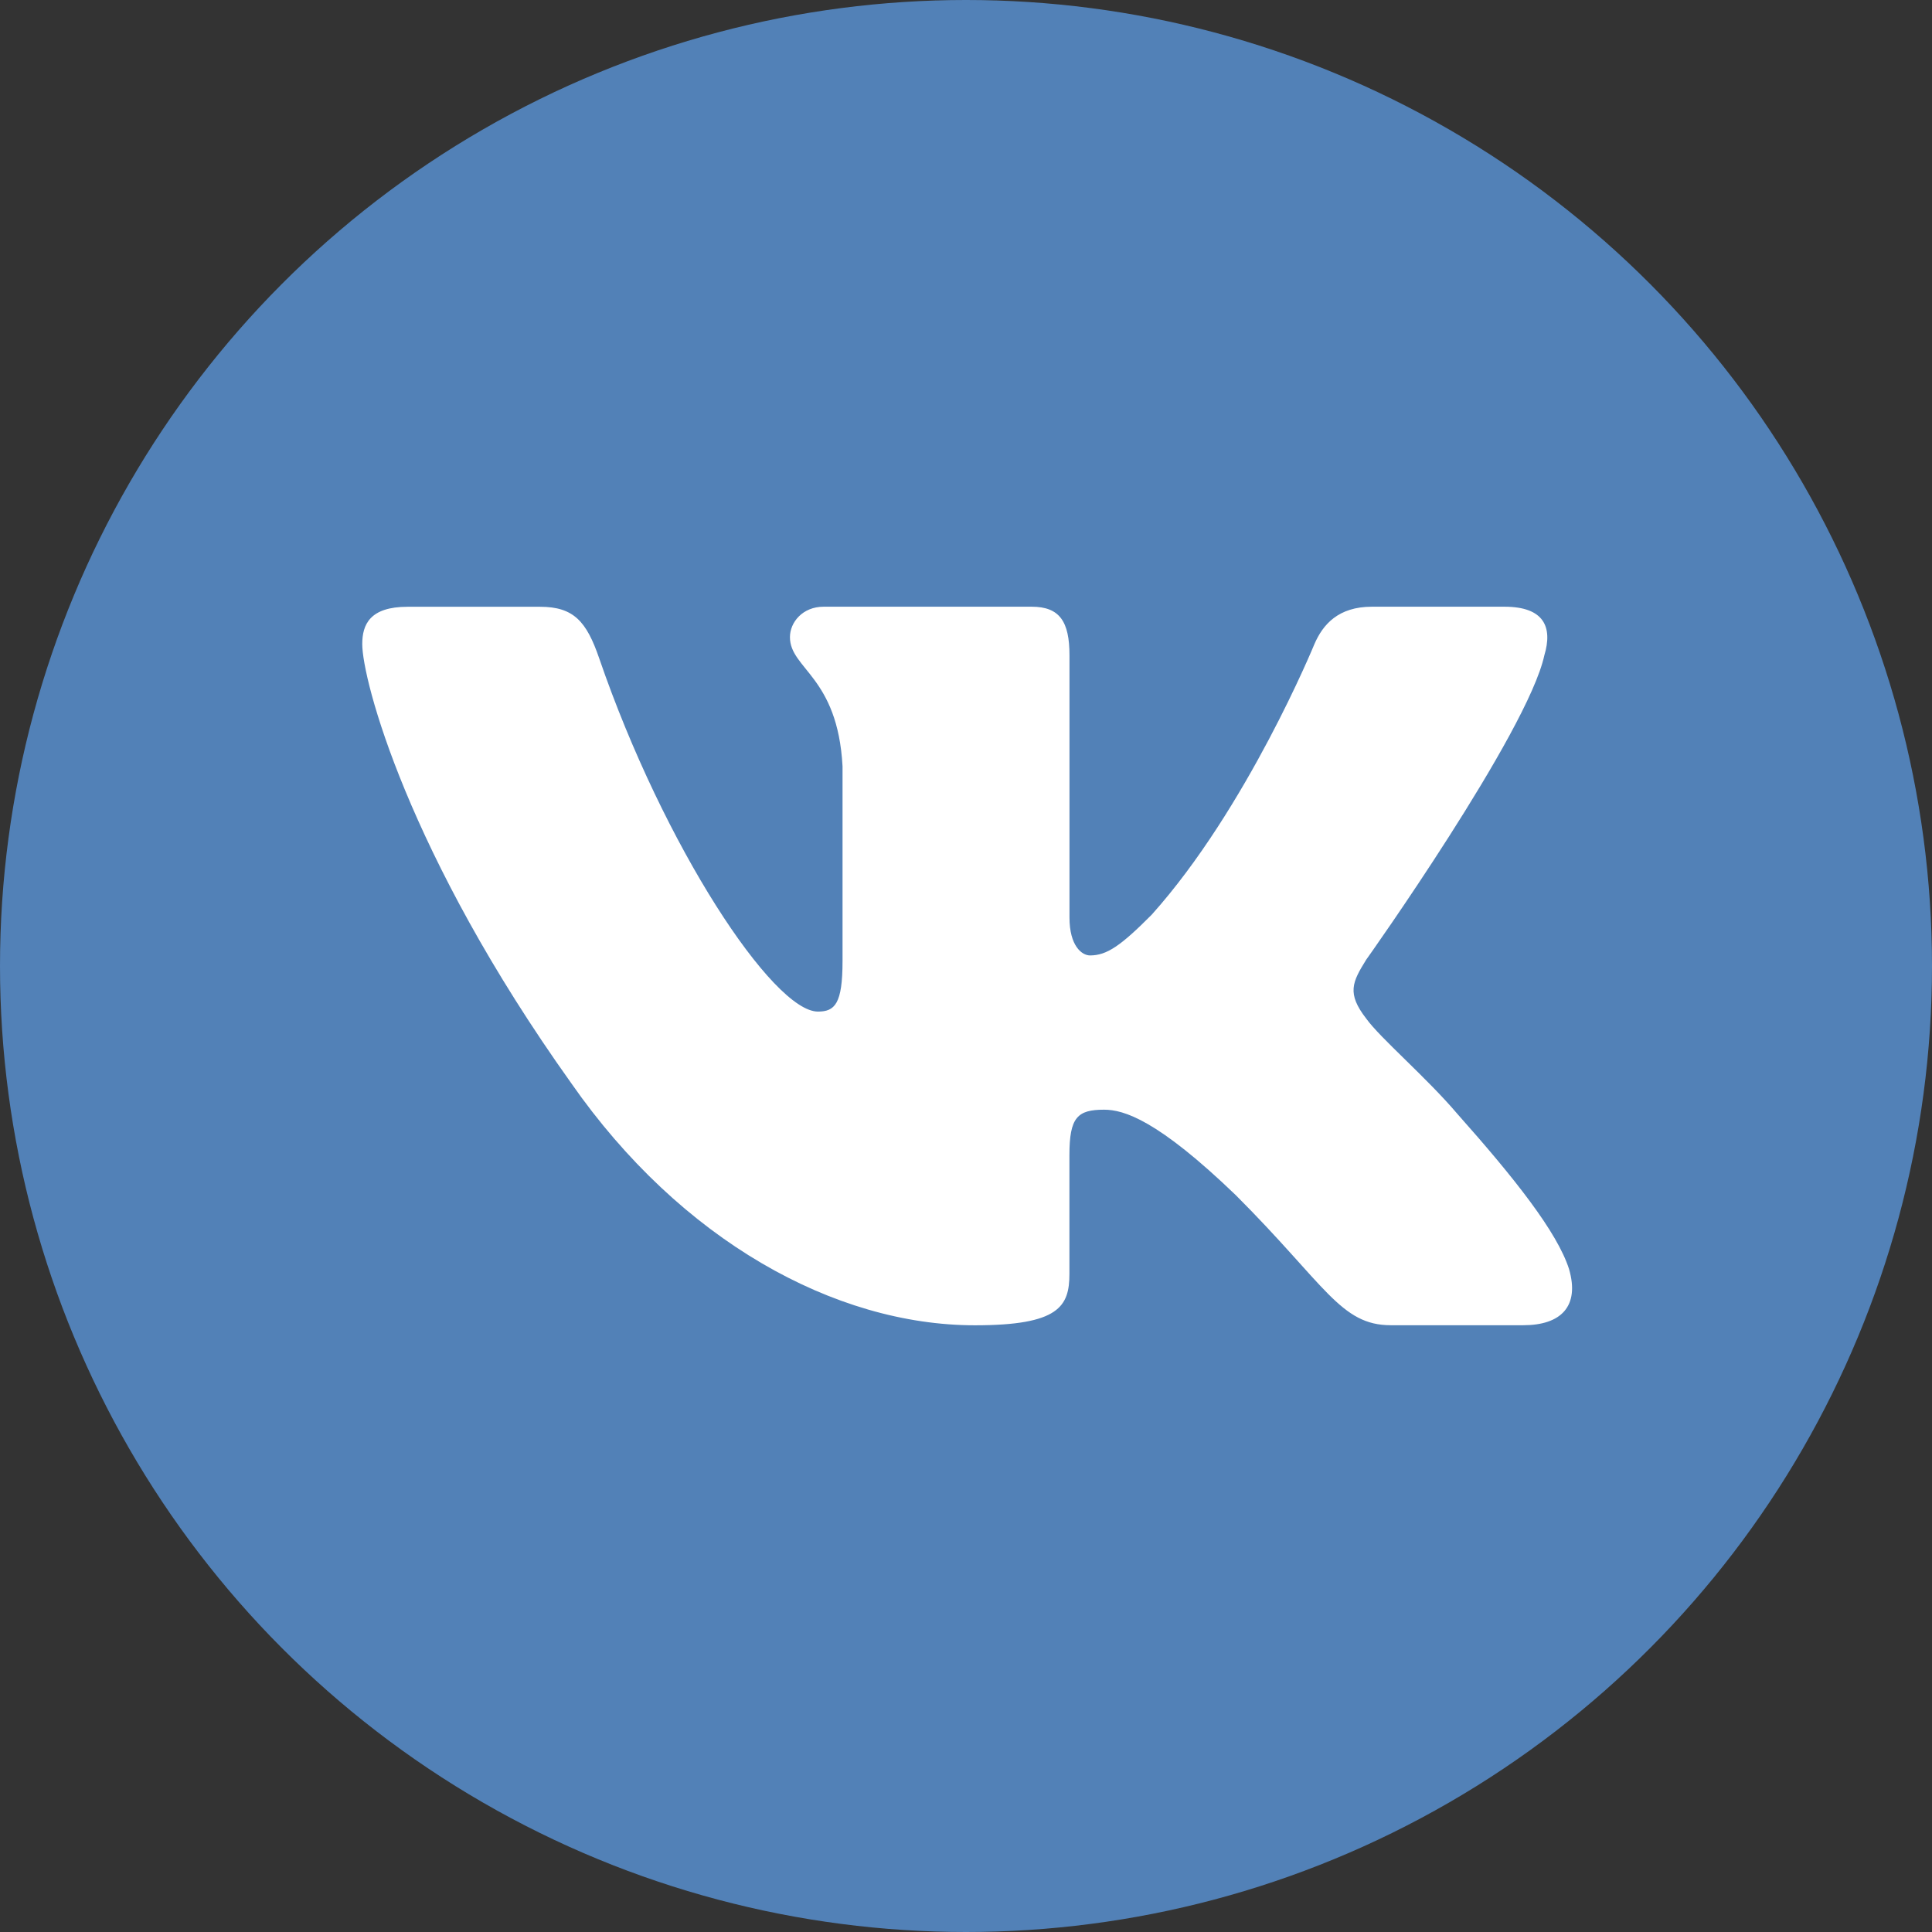 <svg width="32" height="32" viewBox="0 0 32 32" fill="none" xmlns="http://www.w3.org/2000/svg">
<rect x="0" y="0" width="32" height="32" fill="#333333" stroke="none"/>
<circle cx="16" cy="16" r="16" fill="#5281B7"/>
<path d="M25.579 10.855C25.719 10.39 25.579 10.049 24.917 10.049H22.724C22.166 10.049 21.911 10.344 21.771 10.668C21.771 10.668 20.656 13.387 19.076 15.15C18.566 15.663 18.333 15.825 18.055 15.825C17.916 15.825 17.714 15.663 17.714 15.198V10.855C17.714 10.297 17.553 10.049 17.088 10.049H13.642C13.294 10.049 13.084 10.307 13.084 10.553C13.084 11.081 13.874 11.203 13.955 12.691V15.919C13.955 16.626 13.828 16.755 13.548 16.755C12.805 16.755 10.997 14.026 9.924 10.902C9.715 10.295 9.504 10.05 8.944 10.05H6.752C6.125 10.05 6 10.345 6 10.669C6 11.251 6.743 14.131 9.461 17.94C11.273 20.541 13.824 21.951 16.148 21.951C17.541 21.951 17.713 21.638 17.713 21.098V19.132C17.713 18.506 17.846 18.38 18.287 18.38C18.611 18.38 19.169 18.544 20.47 19.797C21.956 21.283 22.202 21.95 23.037 21.95H25.229C25.855 21.95 26.168 21.637 25.988 21.019C25.791 20.404 25.081 19.509 24.139 18.45C23.627 17.846 22.862 17.196 22.629 16.871C22.304 16.452 22.398 16.267 22.629 15.895C22.63 15.896 25.301 12.134 25.579 10.855Z" fill="white"/>
</svg>
